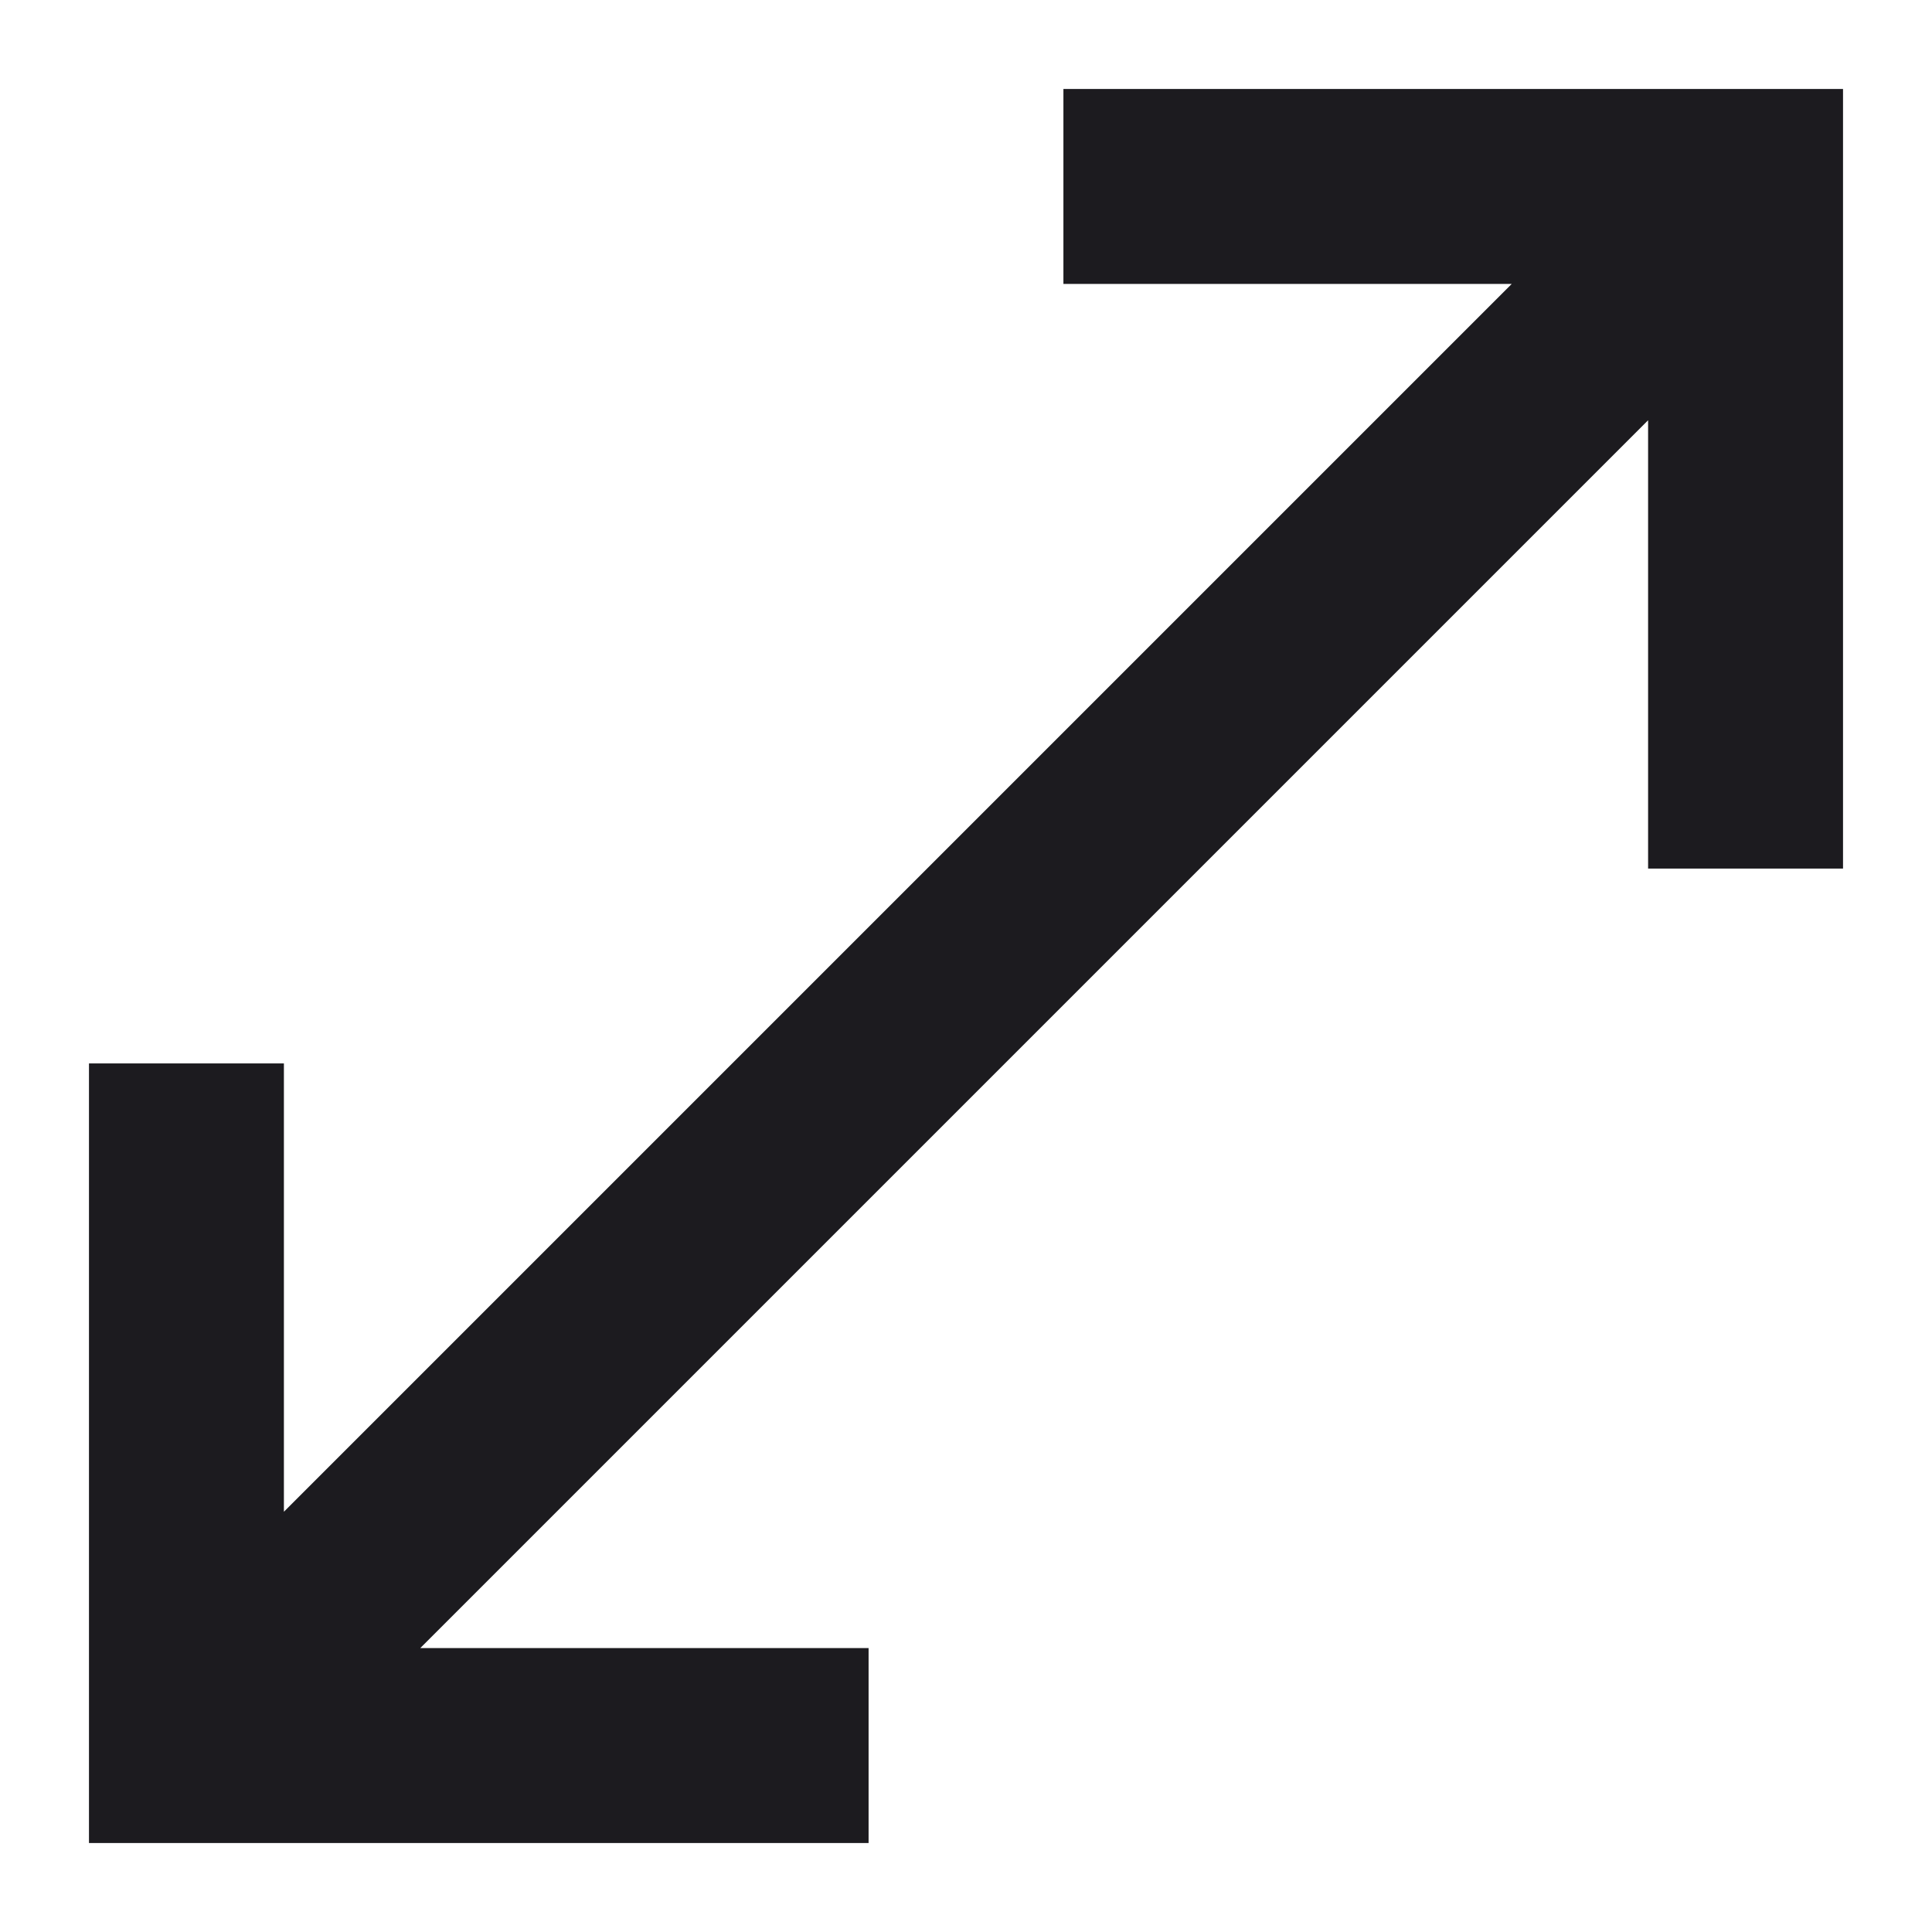 <svg width="19" height="19" viewBox="0 0 19 19" fill="none" xmlns="http://www.w3.org/2000/svg">
<path d="M0.875 18.125V10.458H2.792V14.867L14.867 2.792H10.458V0.875H18.125V8.542H16.208V4.133L4.133 16.208H8.542V18.125H0.875Z" fill="#1C1B1F"/>
</svg>
